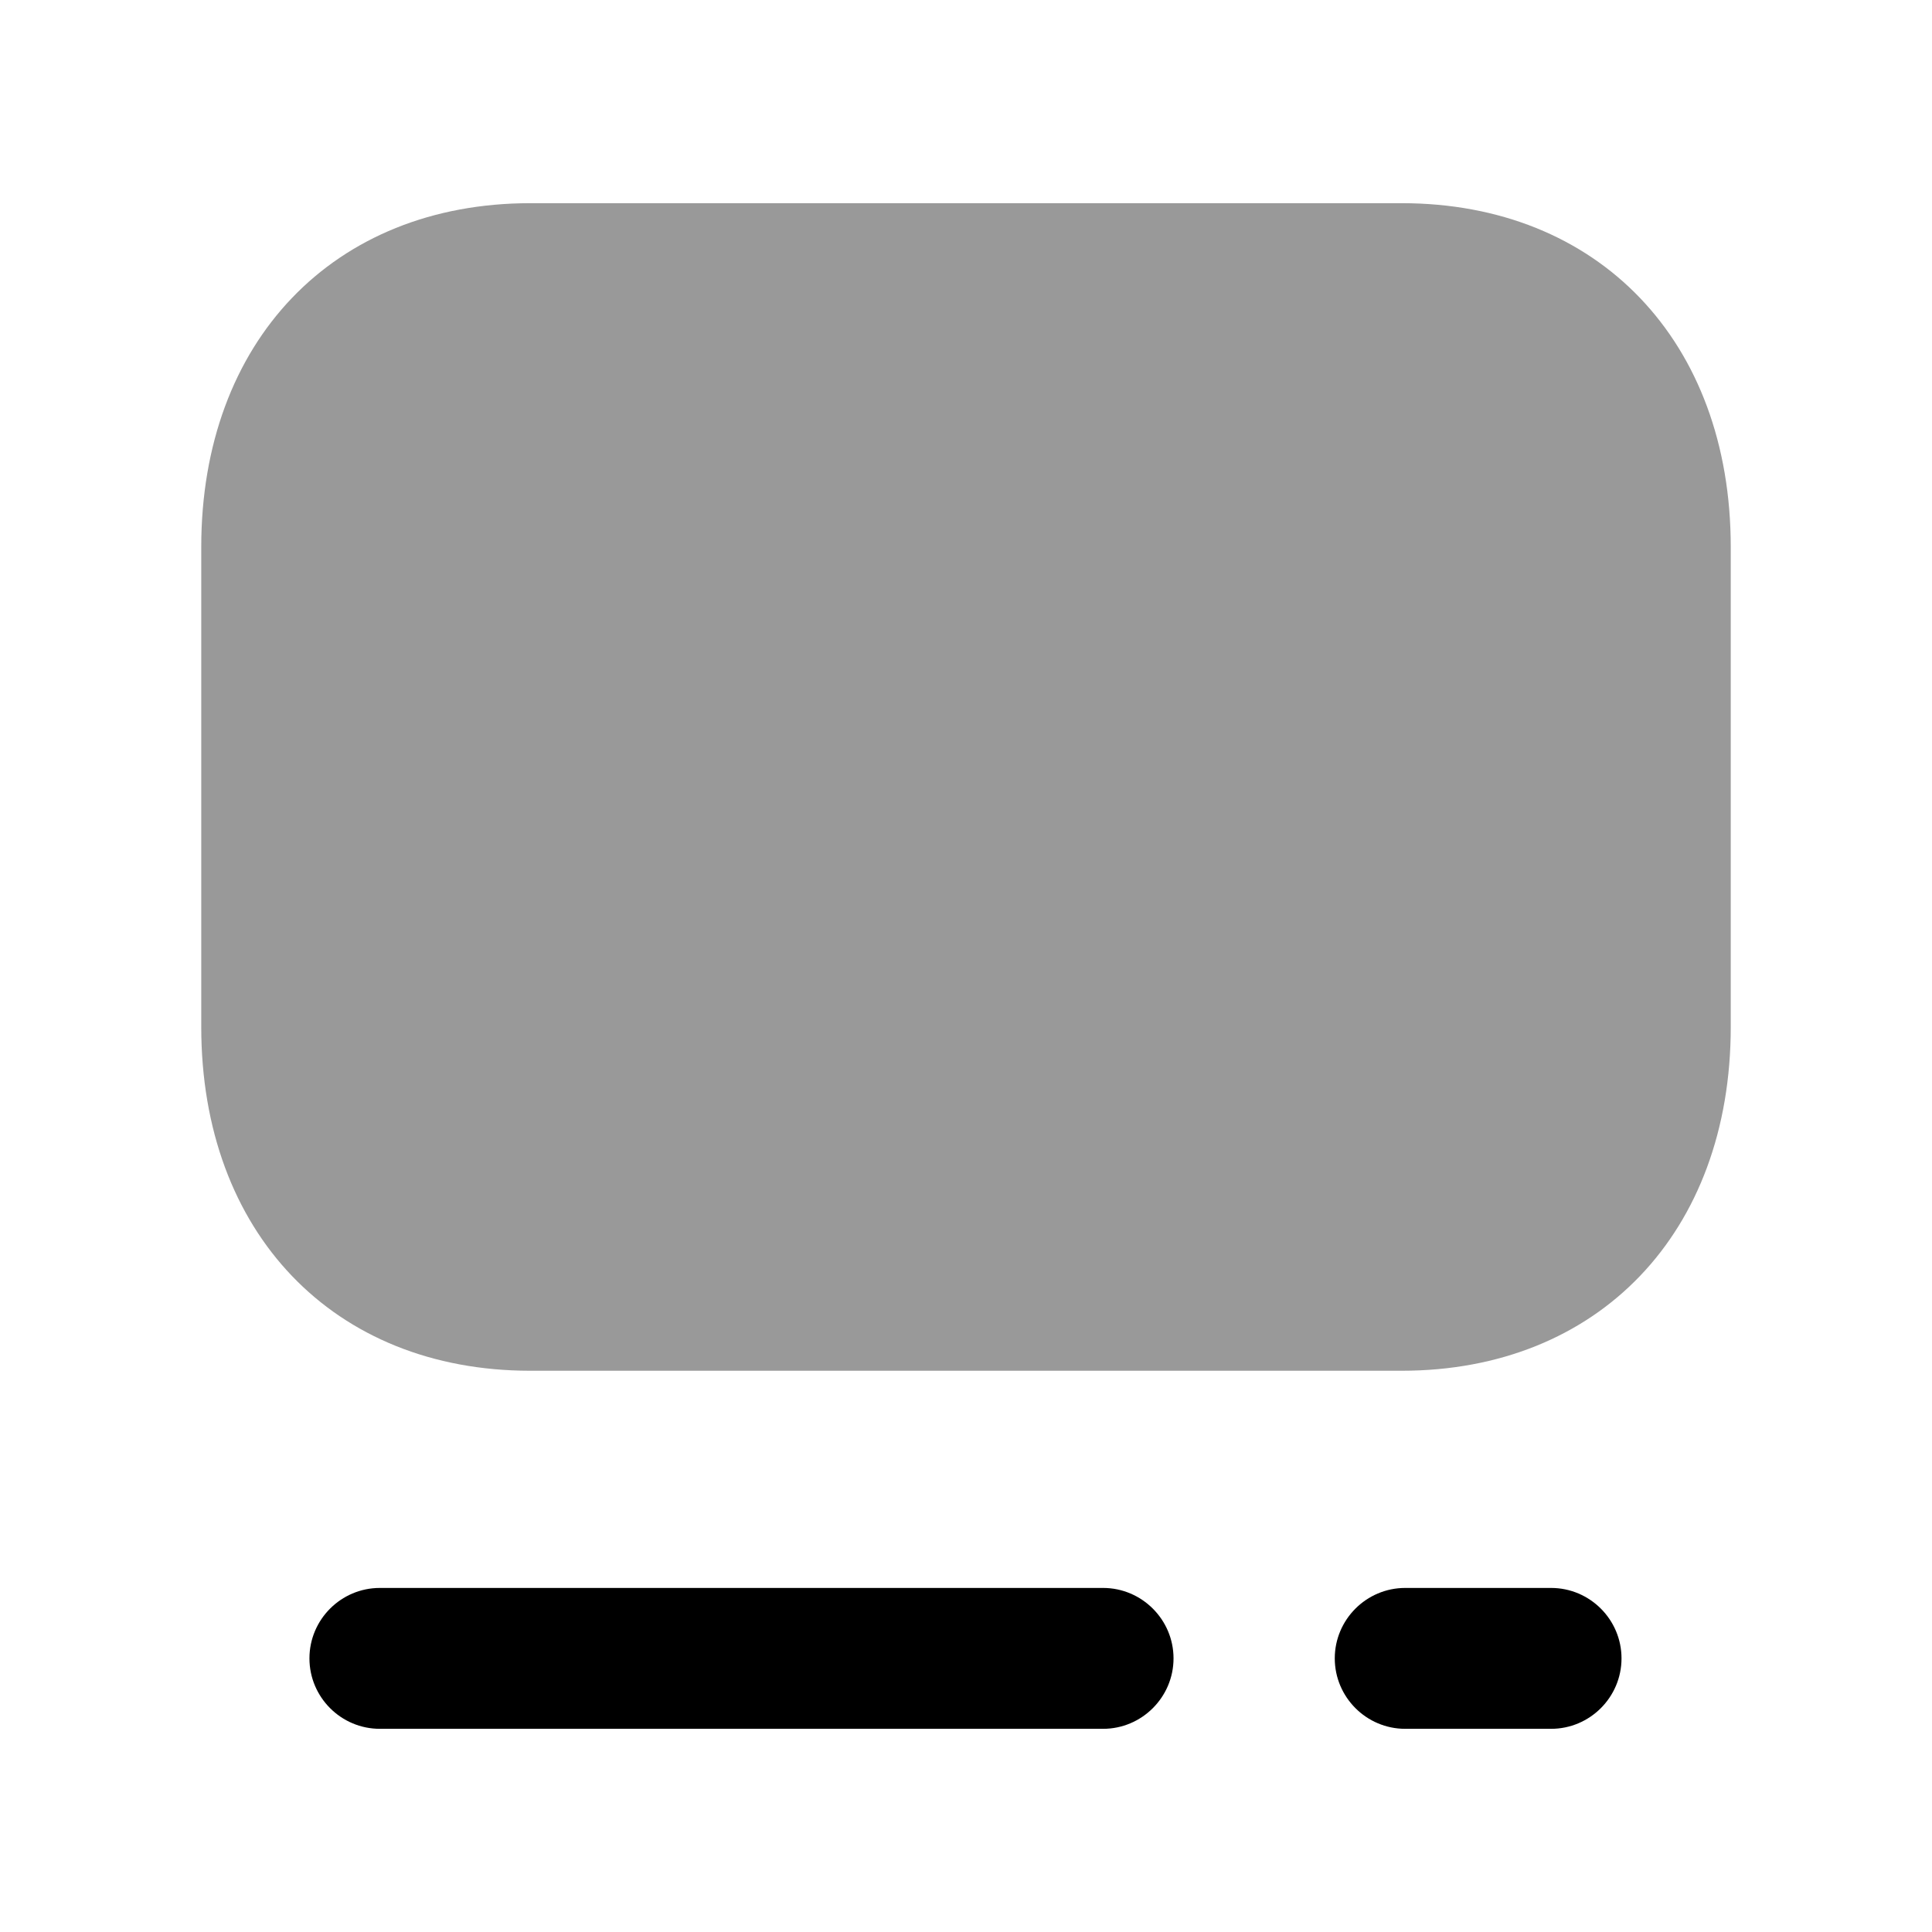 <svg width="24" height="24" viewBox="0 0 24 24" fill="none" xmlns="http://www.w3.org/2000/svg">
<path opacity="0.4" fill-rule="evenodd" clip-rule="evenodd" d="M17.412 2.524H6.588C4.143 2.524 2.5 4.24 2.5 6.795V12.757C2.5 15.312 4.143 17.028 6.588 17.028H17.411C19.857 17.028 21.5 15.312 21.5 12.757V6.795C21.5 4.24 19.857 2.524 17.412 2.524Z" fill="black"/>
<path fill-rule="evenodd" clip-rule="evenodd" d="M19.268 19.726H17.456C16.974 19.726 16.581 20.119 16.581 20.601C16.581 21.083 16.974 21.476 17.456 21.476H19.268C19.75 21.476 20.143 21.083 20.143 20.601C20.143 20.119 19.75 19.726 19.268 19.726Z" fill="black"/>
<path fill-rule="evenodd" clip-rule="evenodd" d="M13.703 19.726H4.719C4.236 19.726 3.844 20.119 3.844 20.601C3.844 21.083 4.236 21.476 4.719 21.476H13.703C14.184 21.476 14.578 21.083 14.578 20.601C14.578 20.119 14.184 19.726 13.703 19.726Z" fill="black"/>
</svg>